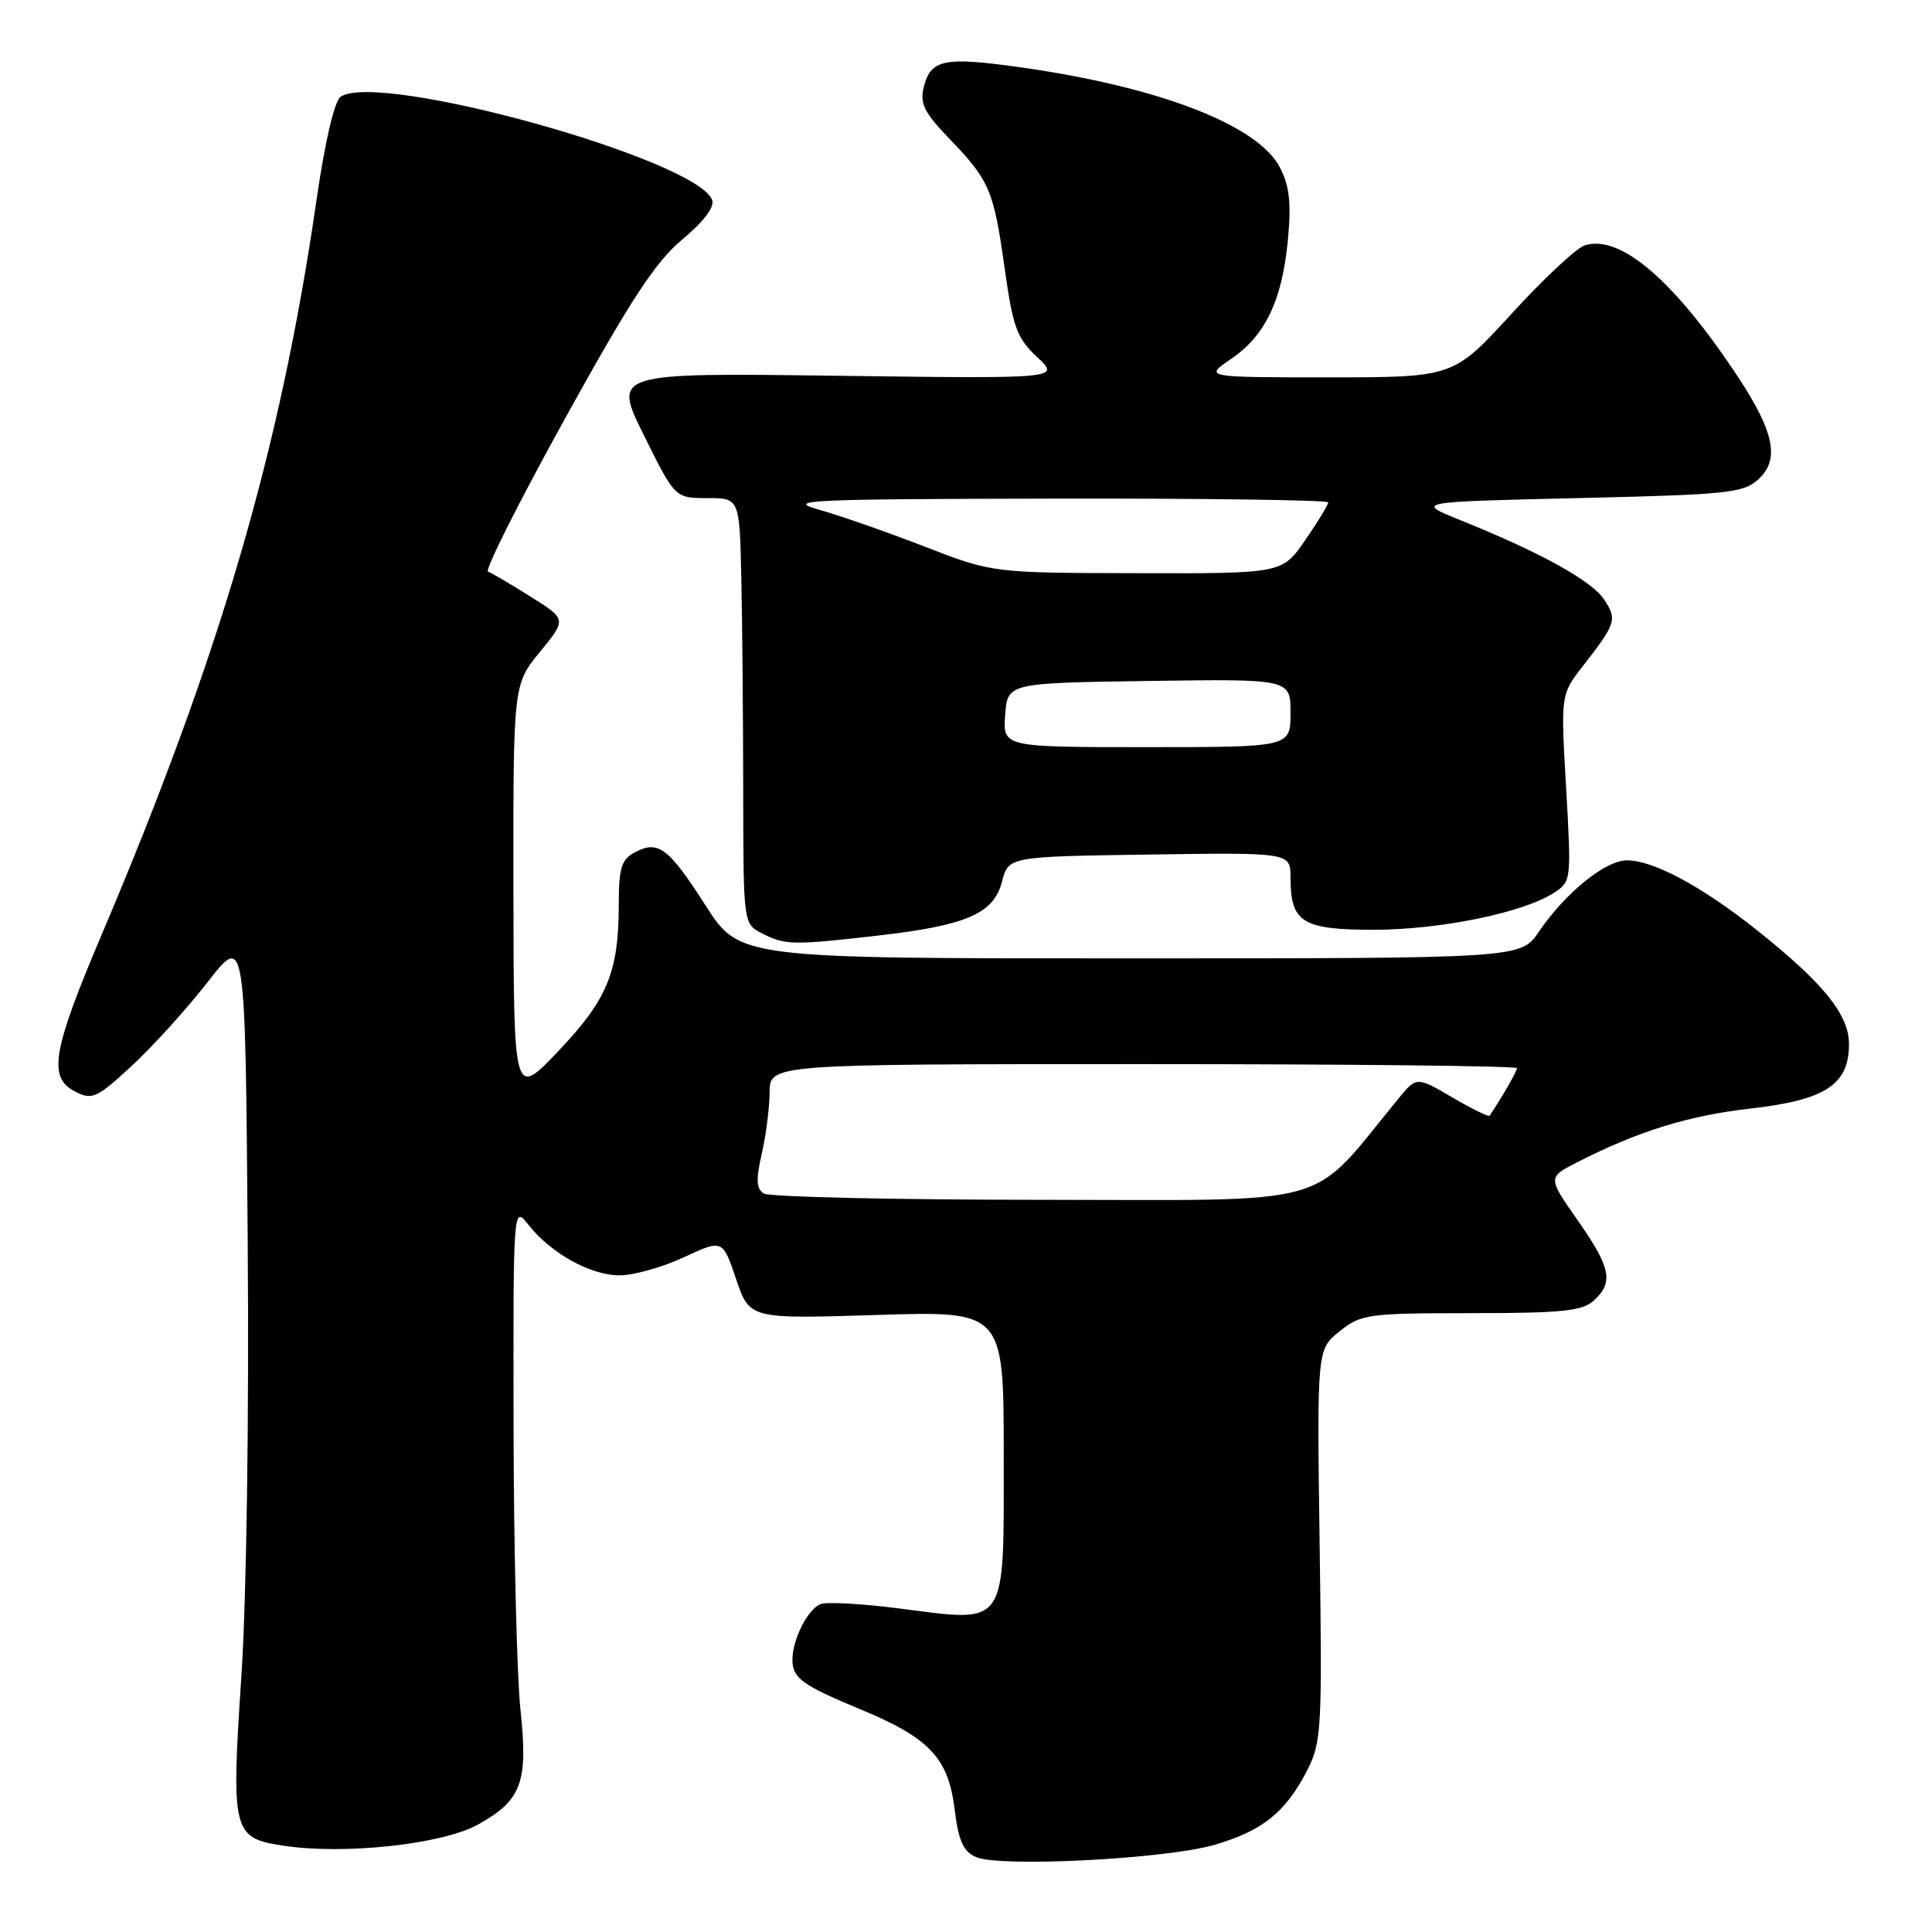<?xml version="1.0" encoding="UTF-8" standalone="no"?>
<!DOCTYPE svg PUBLIC "-//W3C//DTD SVG 1.1//EN" "http://www.w3.org/Graphics/SVG/1.1/DTD/svg11.dtd" >
<svg xmlns="http://www.w3.org/2000/svg" xmlns:xlink="http://www.w3.org/1999/xlink" version="1.1" viewBox="0 0 256 256">
 <g >
 <path fill="currentColor"
d=" M 161.00 244.43 C 167.33 242.57 170.37 240.11 173.21 234.57 C 175.11 230.86 175.21 229.14 174.86 204.72 C 174.50 178.81 174.50 178.81 177.50 176.41 C 180.35 174.13 181.20 174.01 194.92 174.00 C 206.93 174.00 209.65 173.72 211.17 172.35 C 213.85 169.92 213.46 167.98 209.03 161.67 C 205.07 156.01 205.07 156.01 208.98 154.01 C 217.08 149.88 223.68 147.83 231.94 146.89 C 241.88 145.76 245.00 143.73 245.00 138.36 C 245.00 134.43 241.59 130.23 232.66 123.14 C 225.40 117.39 219.06 114.00 215.57 114.00 C 212.72 114.00 207.42 118.30 203.90 123.47 C 201.50 126.99 201.50 126.99 149.74 126.99 C 97.99 127.00 97.99 127.00 93.48 119.96 C 88.55 112.28 87.21 111.28 84.08 112.96 C 82.35 113.88 82.00 115.03 81.99 119.79 C 81.99 128.80 80.49 132.43 73.98 139.28 C 68.07 145.50 68.07 145.50 68.03 118.10 C 68.00 90.71 68.00 90.71 71.54 86.38 C 75.09 82.06 75.09 82.06 70.29 79.05 C 67.66 77.39 65.12 75.91 64.66 75.74 C 64.20 75.58 68.79 66.45 74.86 55.47 C 83.62 39.63 86.84 34.72 90.41 31.73 C 93.27 29.34 94.72 27.43 94.36 26.49 C 92.28 21.09 50.17 9.39 45.14 12.82 C 44.31 13.39 43.06 18.74 41.92 26.63 C 37.14 59.62 29.14 86.93 13.45 123.90 C 6.92 139.29 6.33 142.79 9.96 144.64 C 12.22 145.79 12.80 145.53 17.46 141.23 C 20.23 138.67 24.75 133.68 27.50 130.15 C 32.50 123.72 32.50 123.72 32.82 164.11 C 33.01 187.84 32.67 211.78 31.98 222.15 C 30.62 242.86 30.79 243.55 37.66 244.58 C 45.71 245.78 58.59 244.38 63.30 241.78 C 69.13 238.56 70.00 236.20 68.96 226.50 C 68.49 222.10 68.08 205.28 68.05 189.12 C 68.00 159.73 68.00 159.73 70.02 162.29 C 72.99 166.08 78.28 169.00 82.12 168.99 C 83.98 168.98 87.81 167.91 90.62 166.59 C 95.75 164.21 95.75 164.21 97.54 169.49 C 99.33 174.77 99.33 174.77 116.17 174.24 C 133.00 173.71 133.00 173.71 133.00 192.87 C 133.00 215.92 133.64 214.98 119.16 213.13 C 114.24 212.50 109.55 212.23 108.74 212.55 C 107.05 213.19 105.00 217.24 105.00 219.92 C 105.00 222.35 106.28 223.29 114.00 226.49 C 123.14 230.28 125.63 232.91 126.48 239.65 C 127.01 243.93 127.63 245.33 129.33 246.07 C 132.51 247.47 154.59 246.32 161.00 244.43 Z  M 116.33 123.97 C 128.09 122.62 131.67 121.07 132.77 116.82 C 133.63 113.50 133.63 113.50 152.31 113.23 C 171.00 112.96 171.00 112.96 171.00 116.29 C 171.00 122.23 172.55 123.20 182.06 123.20 C 190.84 123.19 201.79 120.95 205.86 118.33 C 208.21 116.82 208.22 116.70 207.52 104.42 C 206.80 92.04 206.80 92.04 209.73 88.27 C 214.15 82.59 214.30 82.11 212.57 79.46 C 210.92 76.95 204.15 73.21 193.50 68.92 C 187.50 66.50 187.50 66.50 209.15 66.00 C 228.91 65.54 230.99 65.33 232.98 63.52 C 235.84 60.93 235.13 57.29 230.33 50.00 C 221.88 37.19 214.70 31.01 209.98 32.51 C 208.90 32.85 204.54 36.93 200.30 41.56 C 192.58 50.00 192.58 50.00 176.06 50.00 C 159.54 50.00 159.54 50.00 163.12 47.56 C 167.67 44.48 169.91 39.76 170.66 31.72 C 171.11 26.90 170.86 24.63 169.60 22.20 C 166.70 16.58 153.65 11.53 135.30 8.93 C 125.10 7.49 123.33 7.85 122.40 11.54 C 121.86 13.70 122.45 14.90 125.75 18.33 C 131.13 23.91 131.67 25.18 133.12 35.54 C 134.22 43.39 134.73 44.79 137.43 47.32 C 140.50 50.18 140.50 50.18 110.86 49.79 C 81.21 49.40 81.21 49.40 85.33 57.70 C 89.45 66.00 89.45 66.00 93.72 66.00 C 98.00 66.00 98.00 66.00 98.23 76.75 C 98.36 82.66 98.47 95.36 98.48 104.96 C 98.50 122.42 98.50 122.42 101.00 123.69 C 104.03 125.24 105.09 125.26 116.33 123.97 Z  M 101.21 158.15 C 100.21 157.52 100.15 156.32 100.93 152.91 C 101.49 150.49 101.96 146.81 101.98 144.75 C 102.00 141.00 102.00 141.00 151.50 141.00 C 178.73 141.00 201.00 141.24 201.00 141.54 C 201.00 141.96 199.19 145.11 197.38 147.84 C 197.26 148.02 195.03 146.93 192.43 145.41 C 187.71 142.64 187.71 142.64 185.30 145.57 C 173.28 160.22 177.56 159.00 138.19 158.98 C 118.56 158.98 101.92 158.60 101.21 158.15 Z  M 133.19 94.75 C 133.50 90.50 133.50 90.50 152.25 90.23 C 171.00 89.96 171.00 89.96 171.00 94.48 C 171.00 99.00 171.00 99.00 151.94 99.00 C 132.89 99.00 132.89 99.00 133.19 94.75 Z  M 122.50 72.42 C 117.55 70.50 111.25 68.30 108.50 67.53 C 103.97 66.26 106.92 66.13 139.75 66.07 C 159.69 66.03 176.00 66.26 176.00 66.57 C 176.00 66.88 174.63 69.13 172.95 71.57 C 169.90 76.00 169.90 76.00 150.70 75.95 C 131.50 75.91 131.50 75.91 122.50 72.42 Z "/>
</g>
</svg>